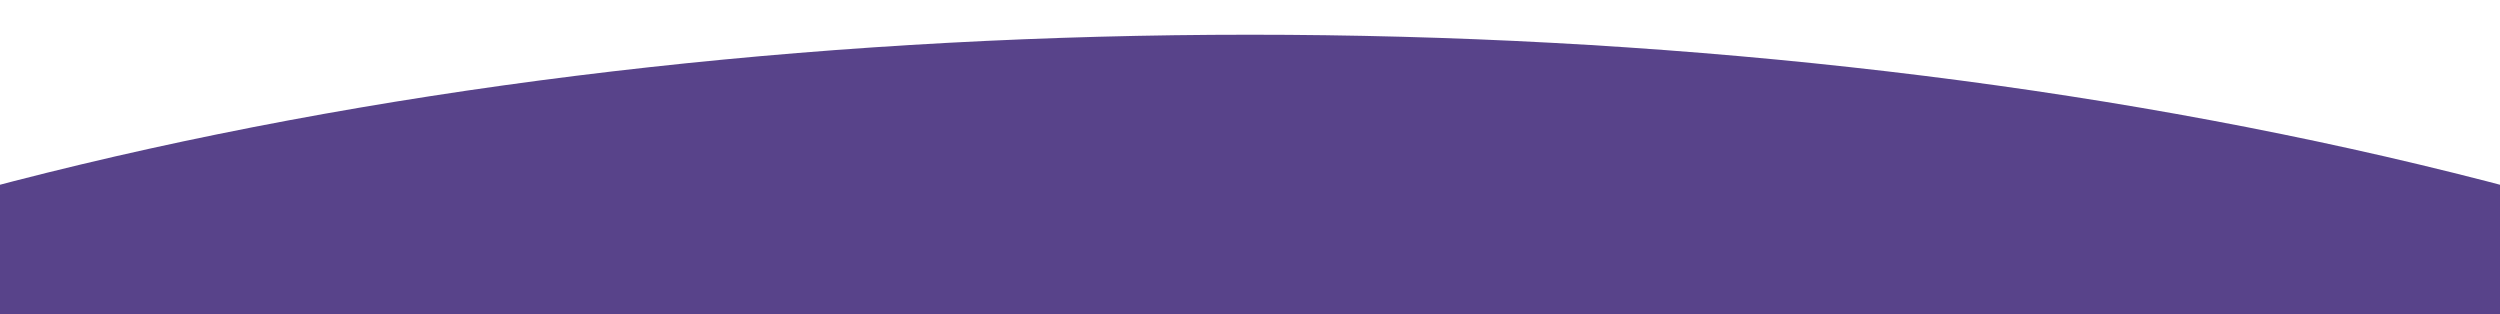 <svg width="1440" height="181" viewBox="0 0 1440 181" fill="none" xmlns="http://www.w3.org/2000/svg">
<g filter="url(#filter0_f_123_769)">
<ellipse cx="720" cy="578" rx="1347" ry="558" fill="#58438A"/>
</g>
<defs>
<filter id="filter0_f_123_769" x="-647" y="0" width="2734" height="1156" filterUnits="userSpaceOnUse" color-interpolation-filters="sRGB">
<feFlood flood-opacity="0" result="BackgroundImageFix"/>
<feBlend mode="normal" in="SourceGraphic" in2="BackgroundImageFix" result="shape"/>
<feGaussianBlur stdDeviation="10" result="effect1_foregroundBlur_123_769"/>
</filter>
</defs>
</svg>

